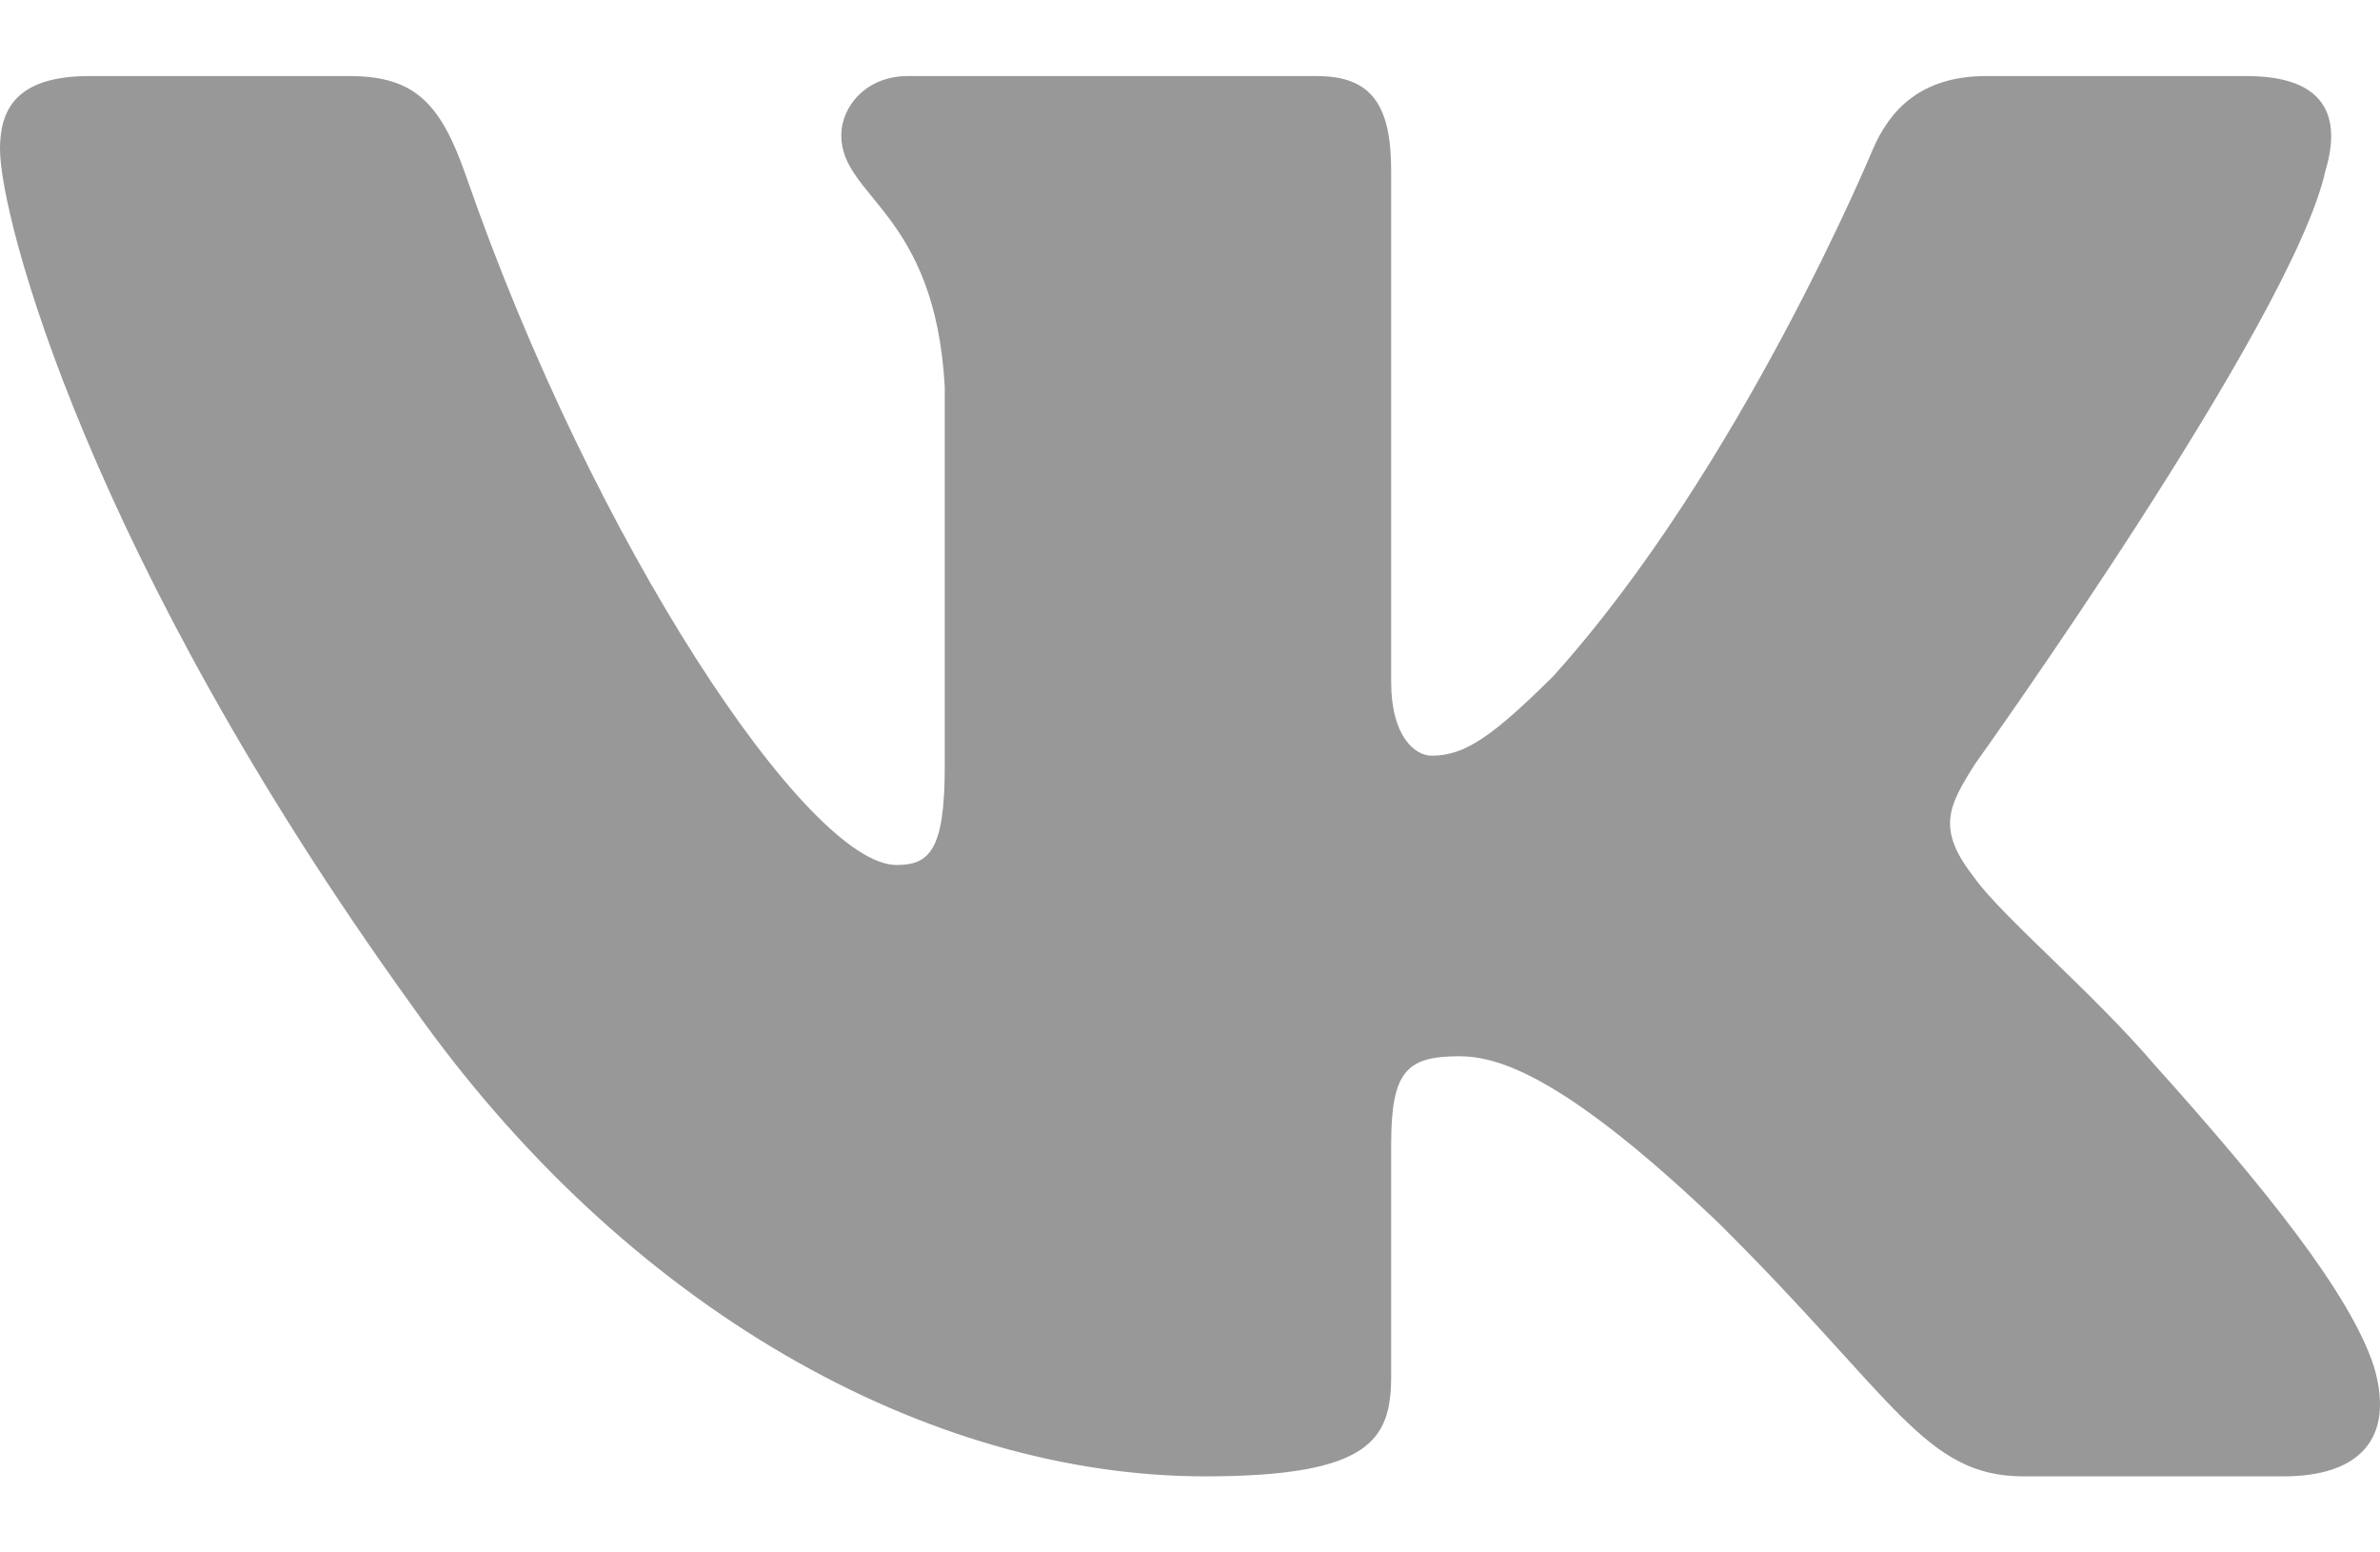 <svg width="23" height="15" viewBox="0 0 23 15" fill="none" xmlns="http://www.w3.org/2000/svg">
<path fill-rule="evenodd" clip-rule="evenodd" d="M3.379 0.735H0.863C0.144 0.735 0 1.071 0 1.44C0 2.1 0.853 5.374 3.972 9.705C6.051 12.662 8.981 14.265 11.646 14.265C13.246 14.265 13.444 13.909 13.444 13.296V11.06C13.444 10.348 13.595 10.206 14.102 10.206C14.475 10.206 15.115 10.391 16.608 11.817C18.314 13.507 18.595 14.265 19.555 14.265H22.071C22.79 14.265 23.149 13.909 22.942 13.206C22.715 12.506 21.9 11.49 20.819 10.286C20.233 9.599 19.353 8.86 19.087 8.49C18.713 8.015 18.82 7.803 19.087 7.381C19.087 7.381 22.152 3.104 22.472 1.652C22.632 1.123 22.472 0.735 21.711 0.735H19.195C18.555 0.735 18.26 1.071 18.1 1.44C18.1 1.44 16.821 4.529 15.008 6.536C14.422 7.117 14.155 7.302 13.835 7.302C13.675 7.302 13.444 7.117 13.444 6.589V1.652C13.444 1.018 13.258 0.735 12.725 0.735H8.771C8.371 0.735 8.13 1.029 8.13 1.308C8.13 1.909 9.037 2.047 9.13 3.737V7.407C9.13 8.212 8.984 8.358 8.664 8.358C7.811 8.358 5.736 5.255 4.505 1.704C4.264 1.014 4.022 0.735 3.379 0.735Z" fill="#989898"/>
</svg>
